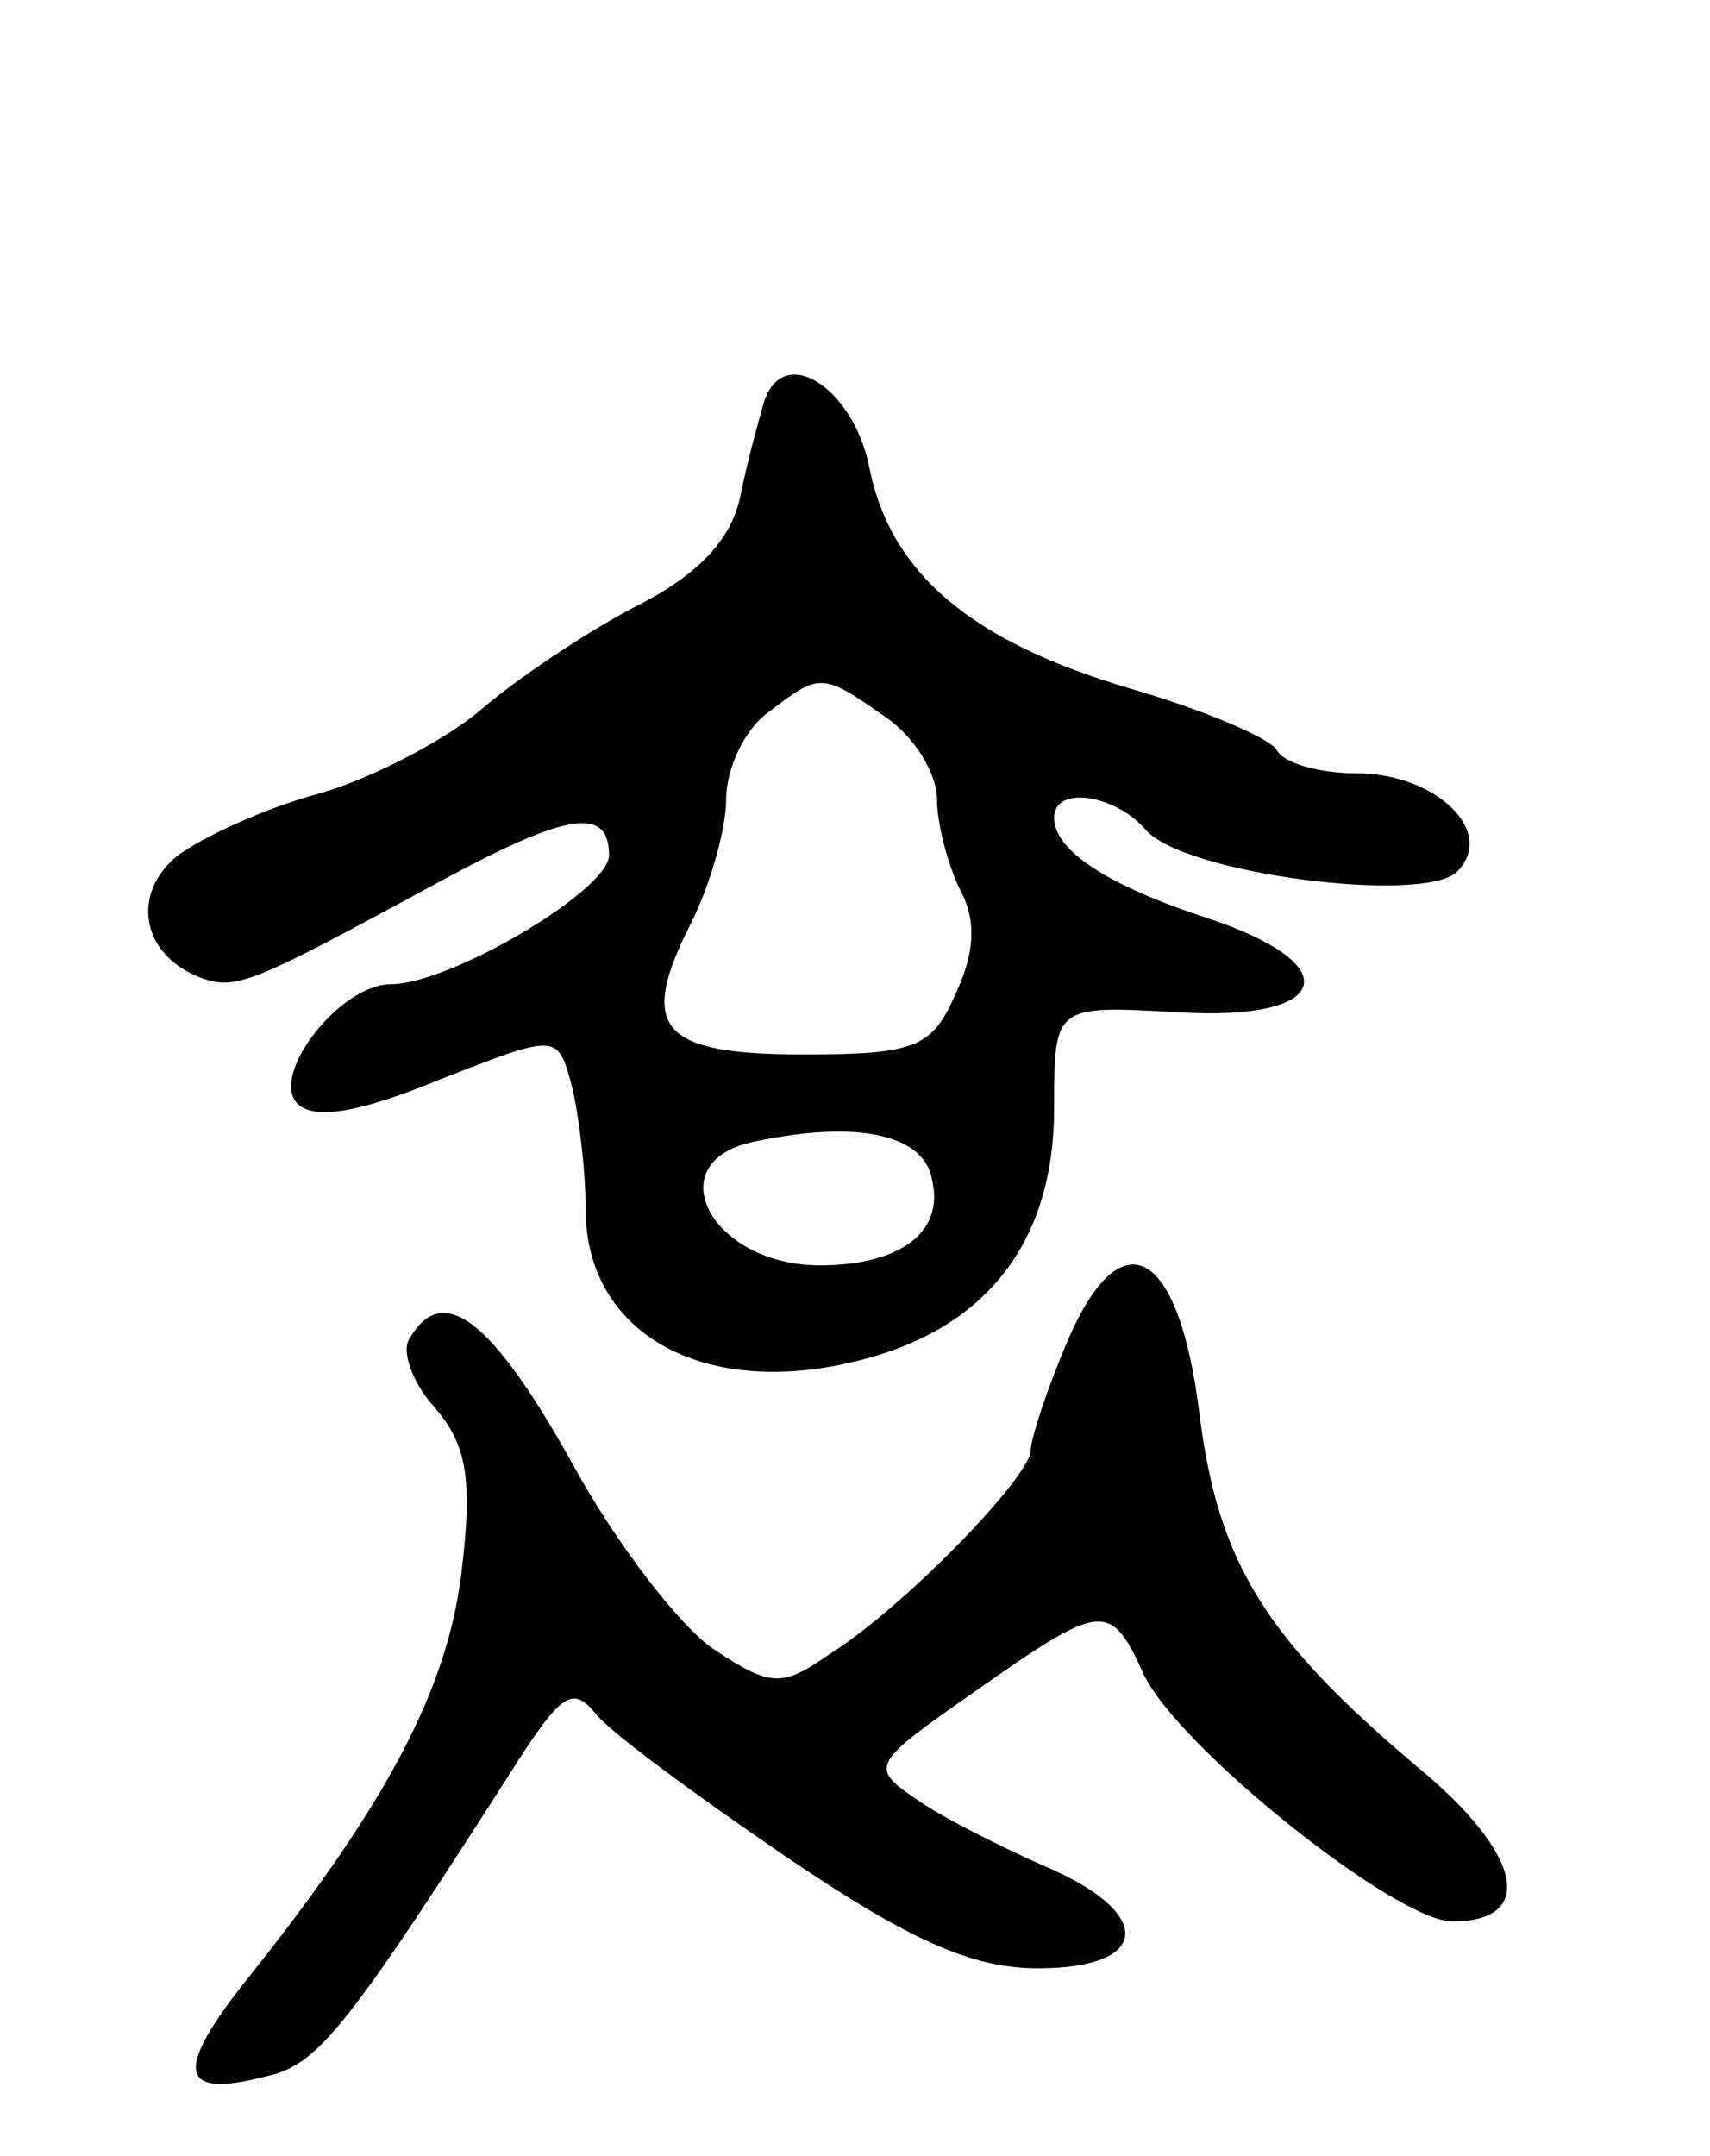 <svg version="1.0" xmlns="http://www.w3.org/2000/svg"
 width="73pt" height="92pt" viewBox="0 0 73 92"
 preserveAspectRatio="xMidYMid meet">
<g transform="translate(0,92) scale(0.1,-0.1)"
fill="#000000" stroke="none">
<path d="M326 748 c-2 -7 -7 -25 -10 -40 -4 -19 -19 -34 -45 -47 -21 -11 -51
-31 -67 -45 -16 -13 -47 -29 -69 -35 -22 -6 -48 -18 -59 -26 -20 -16 -16 -42
9 -52 16 -6 22 -3 105 42 52 28 70 31 70 10 0 -15 -68 -55 -93 -55 -22 0 -52
-39 -40 -51 7 -7 26 -4 60 10 51 20 51 20 57 -2 3 -12 6 -36 6 -53 0 -54 52
-82 119 -64 53 14 81 51 81 107 0 44 0 44 53 41 65 -4 73 20 13 40 -43 14 -66
29 -66 43 0 14 26 10 39 -5 16 -19 119 -32 133 -18 17 17 -9 42 -43 42 -15 0
-31 4 -34 10 -3 5 -31 17 -62 26 -68 20 -103 49 -112 95 -7 34 -37 53 -45 27z
m52 -134 c12 -8 22 -24 22 -35 0 -11 5 -29 10 -39 7 -13 6 -27 -2 -44 -10 -23
-17 -26 -65 -26 -61 0 -71 11 -48 56 8 16 15 40 15 53 0 13 8 30 18 37 22 17
23 17 50 -2z m20 -198 c5 -22 -14 -36 -48 -36 -47 0 -70 45 -27 53 43 9 72 3
75 -17z"/>
<path d="M455 346 c-8 -19 -15 -40 -15 -45 0 -11 -54 -67 -86 -87 -20 -14 -25
-14 -49 2 -14 9 -42 45 -61 80 -34 61 -55 77 -69 53 -4 -5 1 -19 10 -29 14
-16 17 -30 12 -71 -6 -50 -32 -99 -91 -173 -32 -40 -30 -52 8 -42 22 5 34 20
110 139 16 24 21 27 30 16 6 -8 43 -35 81 -61 53 -36 80 -48 108 -48 49 0 50
24 2 44 -20 9 -44 21 -55 29 -19 13 -17 15 26 45 54 38 58 39 72 8 14 -31 108
-106 132 -106 36 0 30 29 -15 66 -65 55 -85 87 -93 151 -9 72 -34 84 -57 29z"/>
</g>
</svg>

